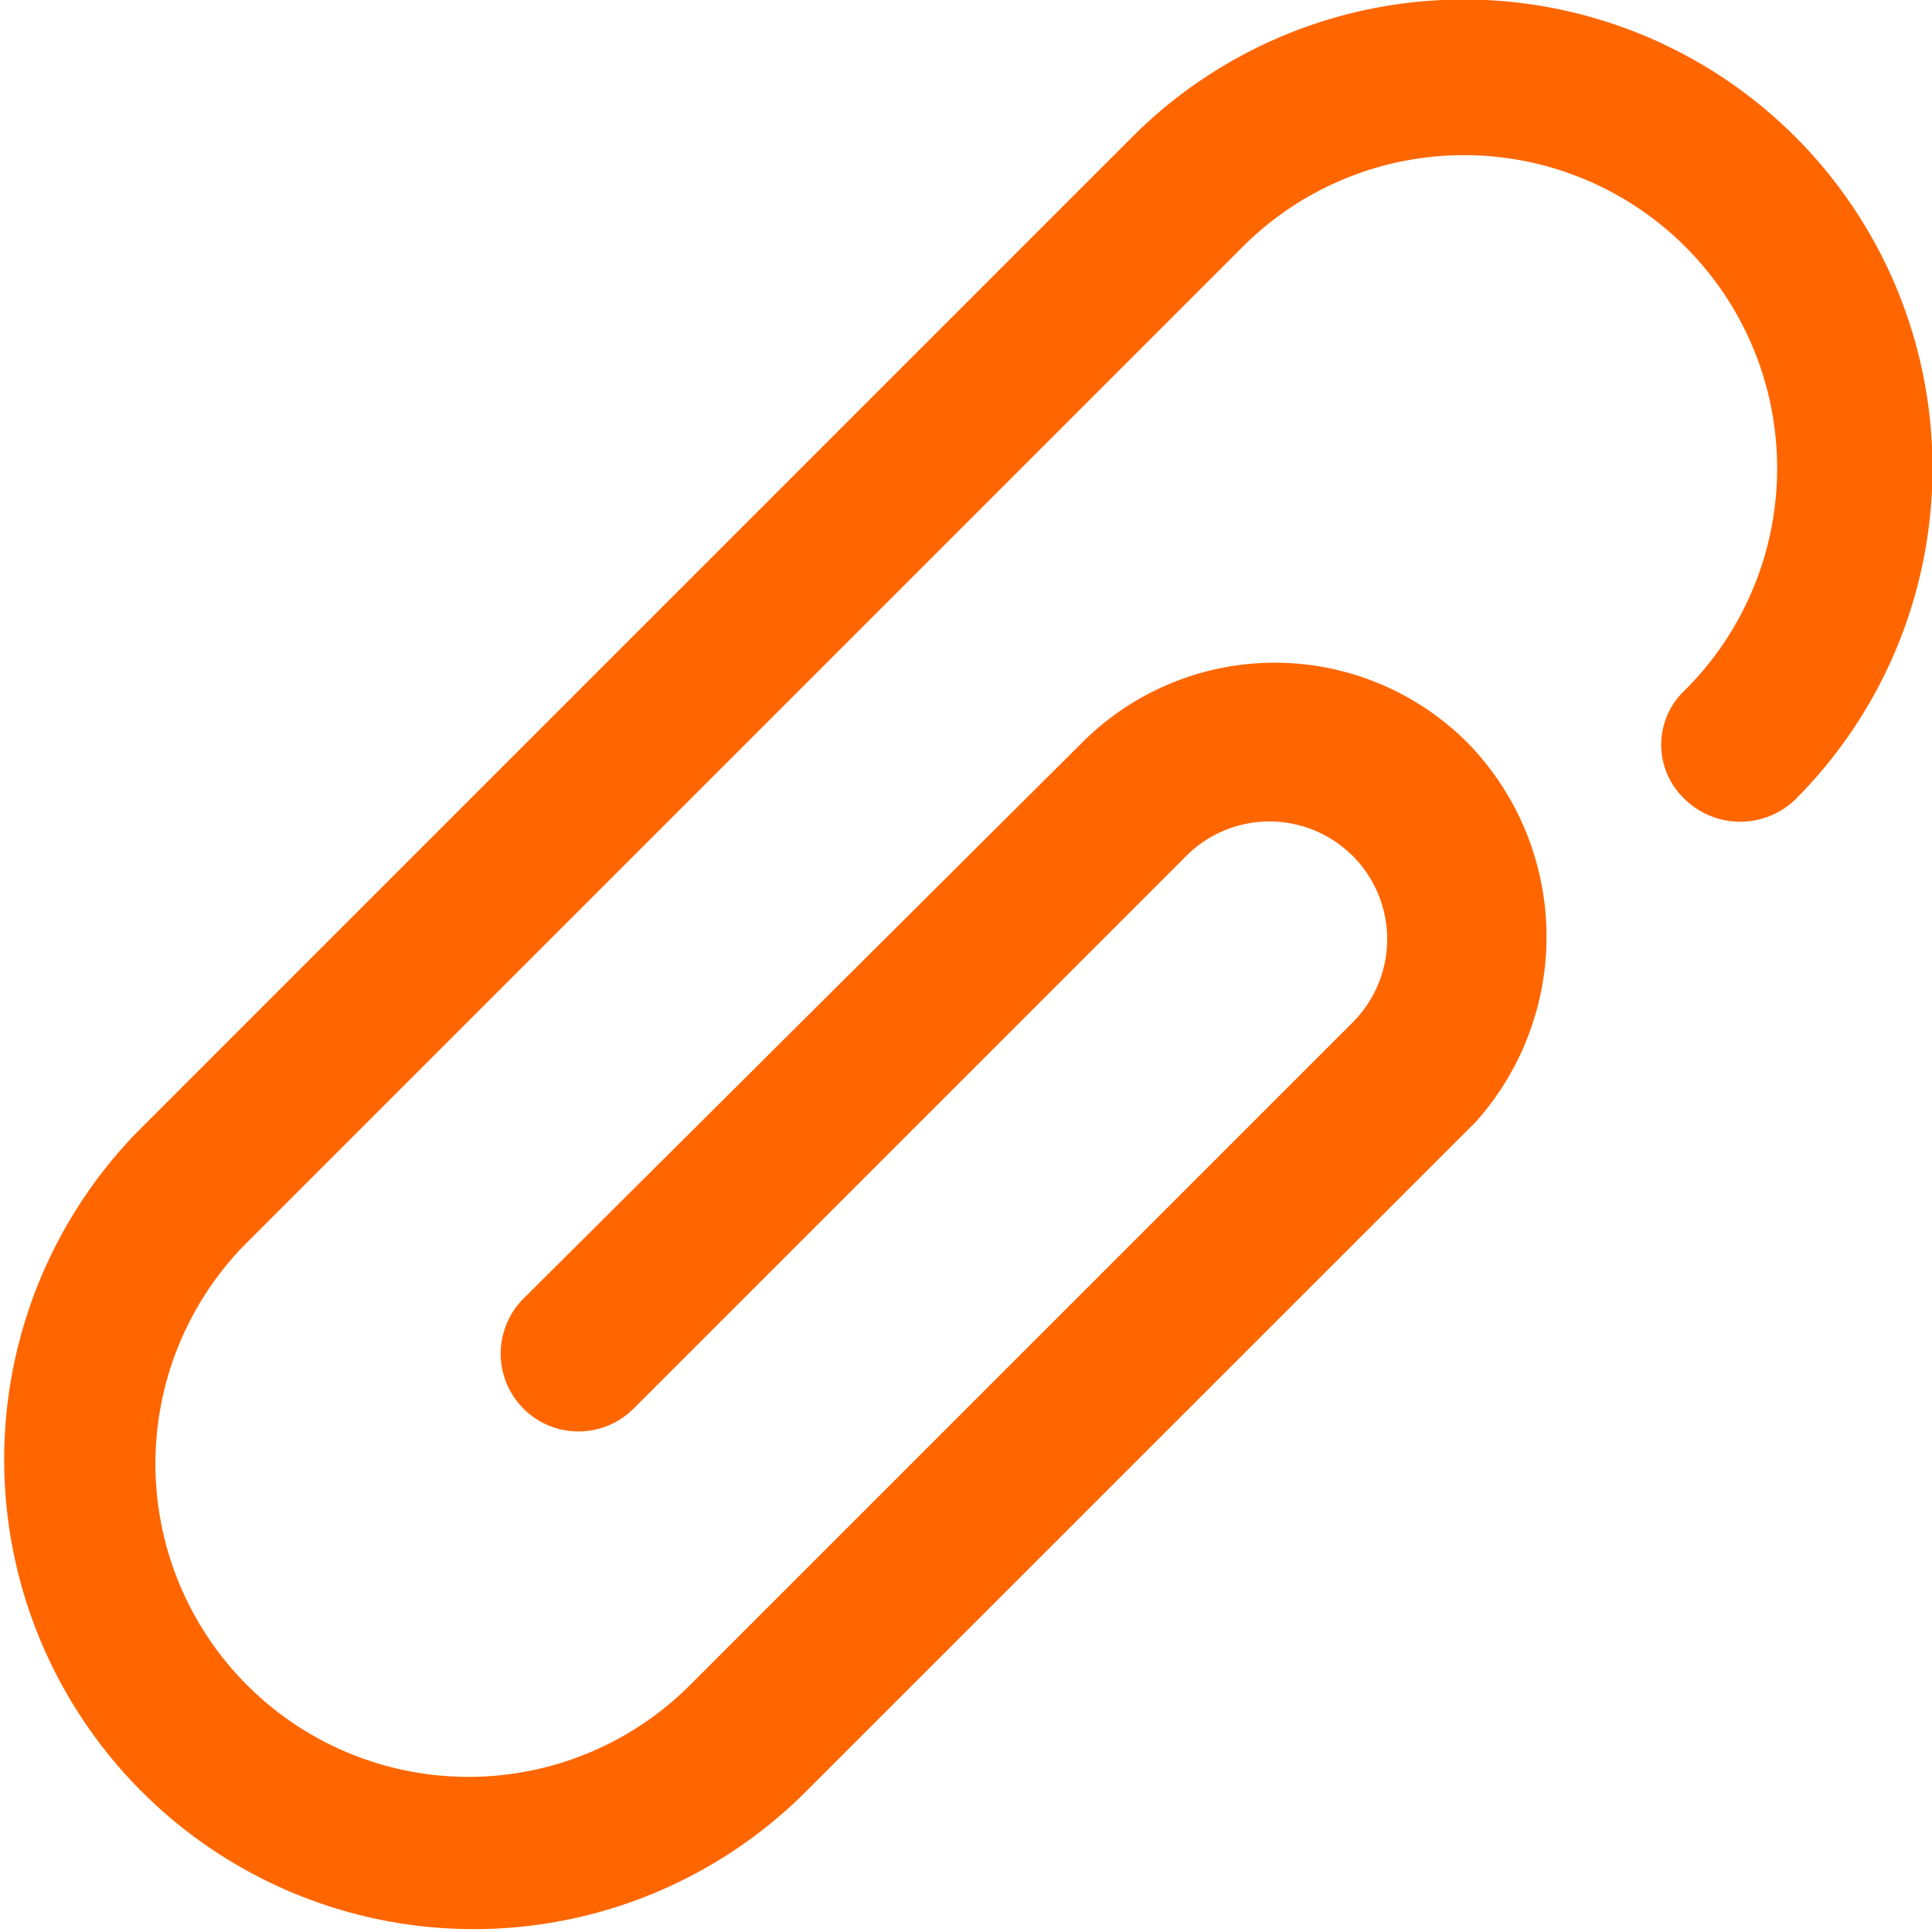 <svg xmlns="http://www.w3.org/2000/svg" width="13.744" height="13.744" viewBox="0 0 13.744 13.744">
  <g id="noun_attach_1014504" transform="translate(-14 -14)">
    <g id="Group_29834" data-name="Group 29834" transform="translate(14 14)">
      <path id="Path_19205" data-name="Path 19205" d="M25.988,19.688a.565.565,0,0,0,.783,0,3.334,3.334,0,1,0-4.715-4.715l-7.082,7.082a3.341,3.341,0,0,0,4.734,4.715L24.5,21.979h0a1.975,1.975,0,0,0-.057-2.692,1.936,1.936,0,0,0-2.749,0l-3.97,3.951a.553.553,0,0,0,.783.783l3.932-3.932a.837.837,0,1,1,1.184,1.184h0l-4.715,4.715a2.227,2.227,0,1,1-3.15-3.15l7.082-7.082a2.227,2.227,0,0,1,3.15,3.15A.532.532,0,0,0,25.988,19.688Z" transform="translate(-14 -14)" fill="#f60"/>
    </g>
  </g>
</svg>
